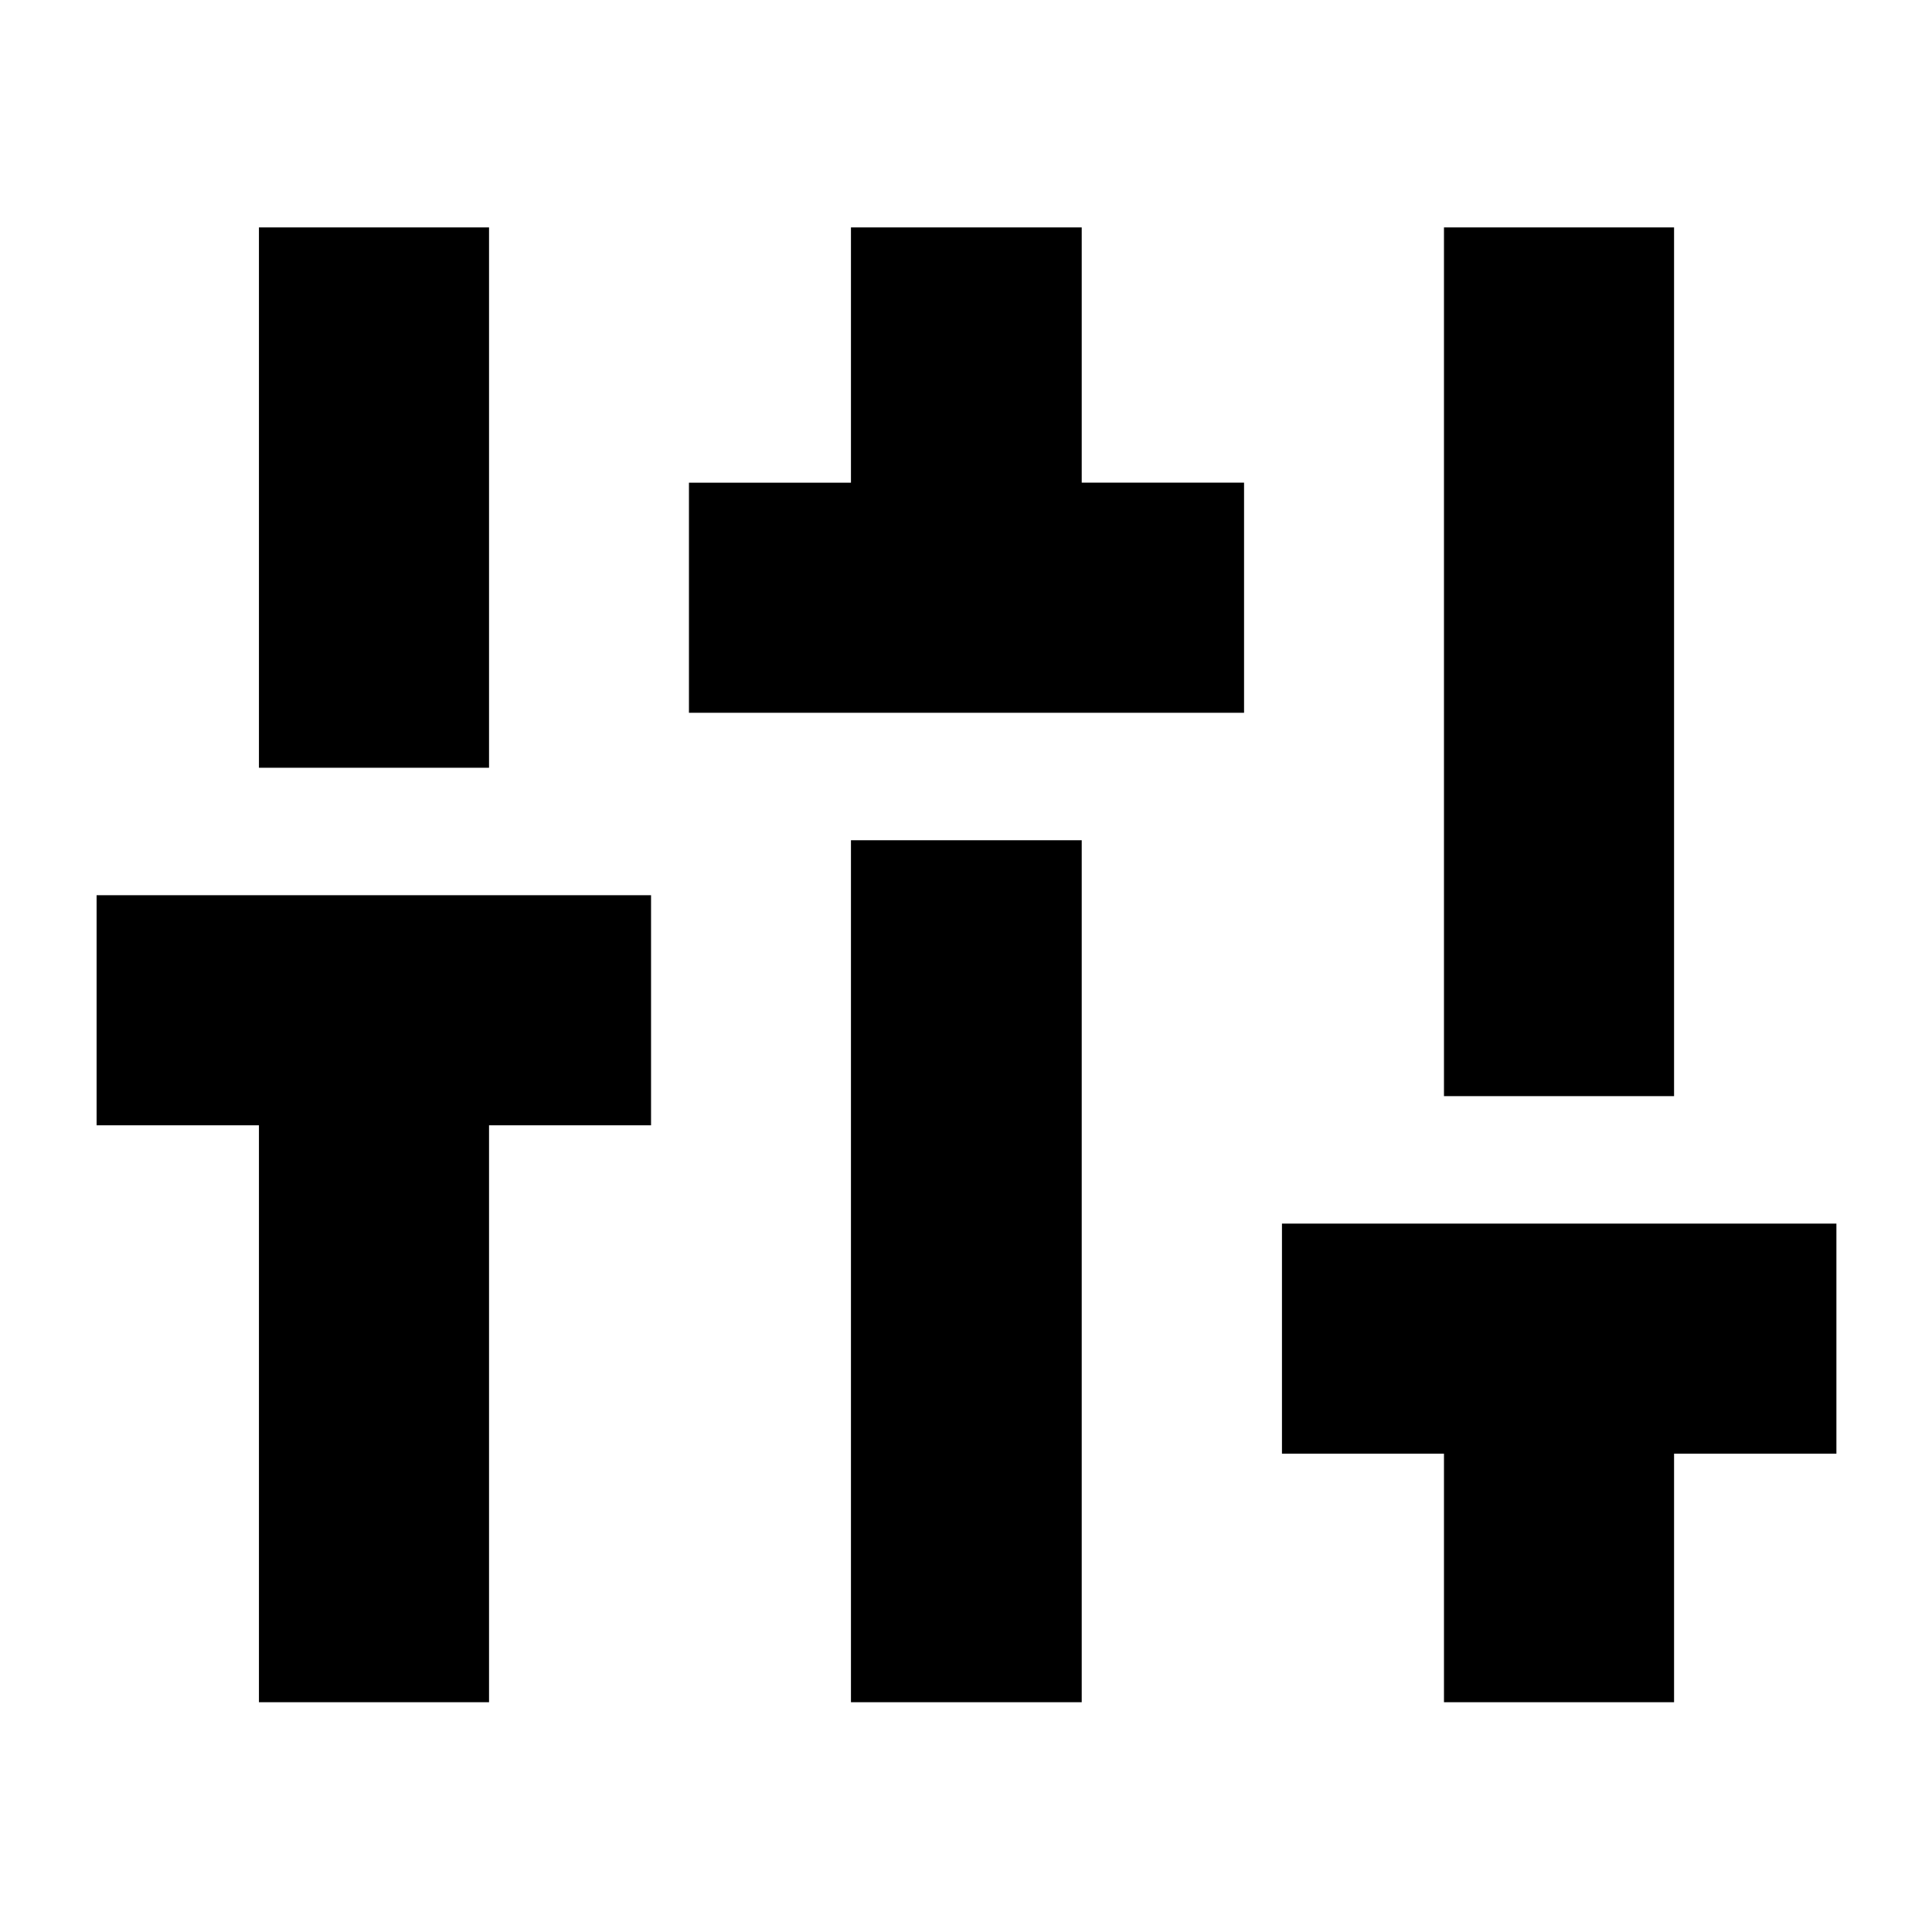 <svg xmlns="http://www.w3.org/2000/svg" height="40" viewBox="0 -960 960 960" width="40"><path d="M128.667-114.167v-286.667H48v-114.333h275.5v114.333H243v286.667H128.667Zm0-464.333V-847H243v268.5H128.667Zm213.667-27.334v-114.332h80.5V-847H537.5v126.834h80.666v114.332H342.334Zm80.5 491.667v-428.334H537.5v428.334H422.834Zm294.666 0v-123.5H637V-352h275.5v114.333h-80.667v123.5H717.5Zm0-301.166V-847h114.333v431.667H717.5Z"/></svg>
